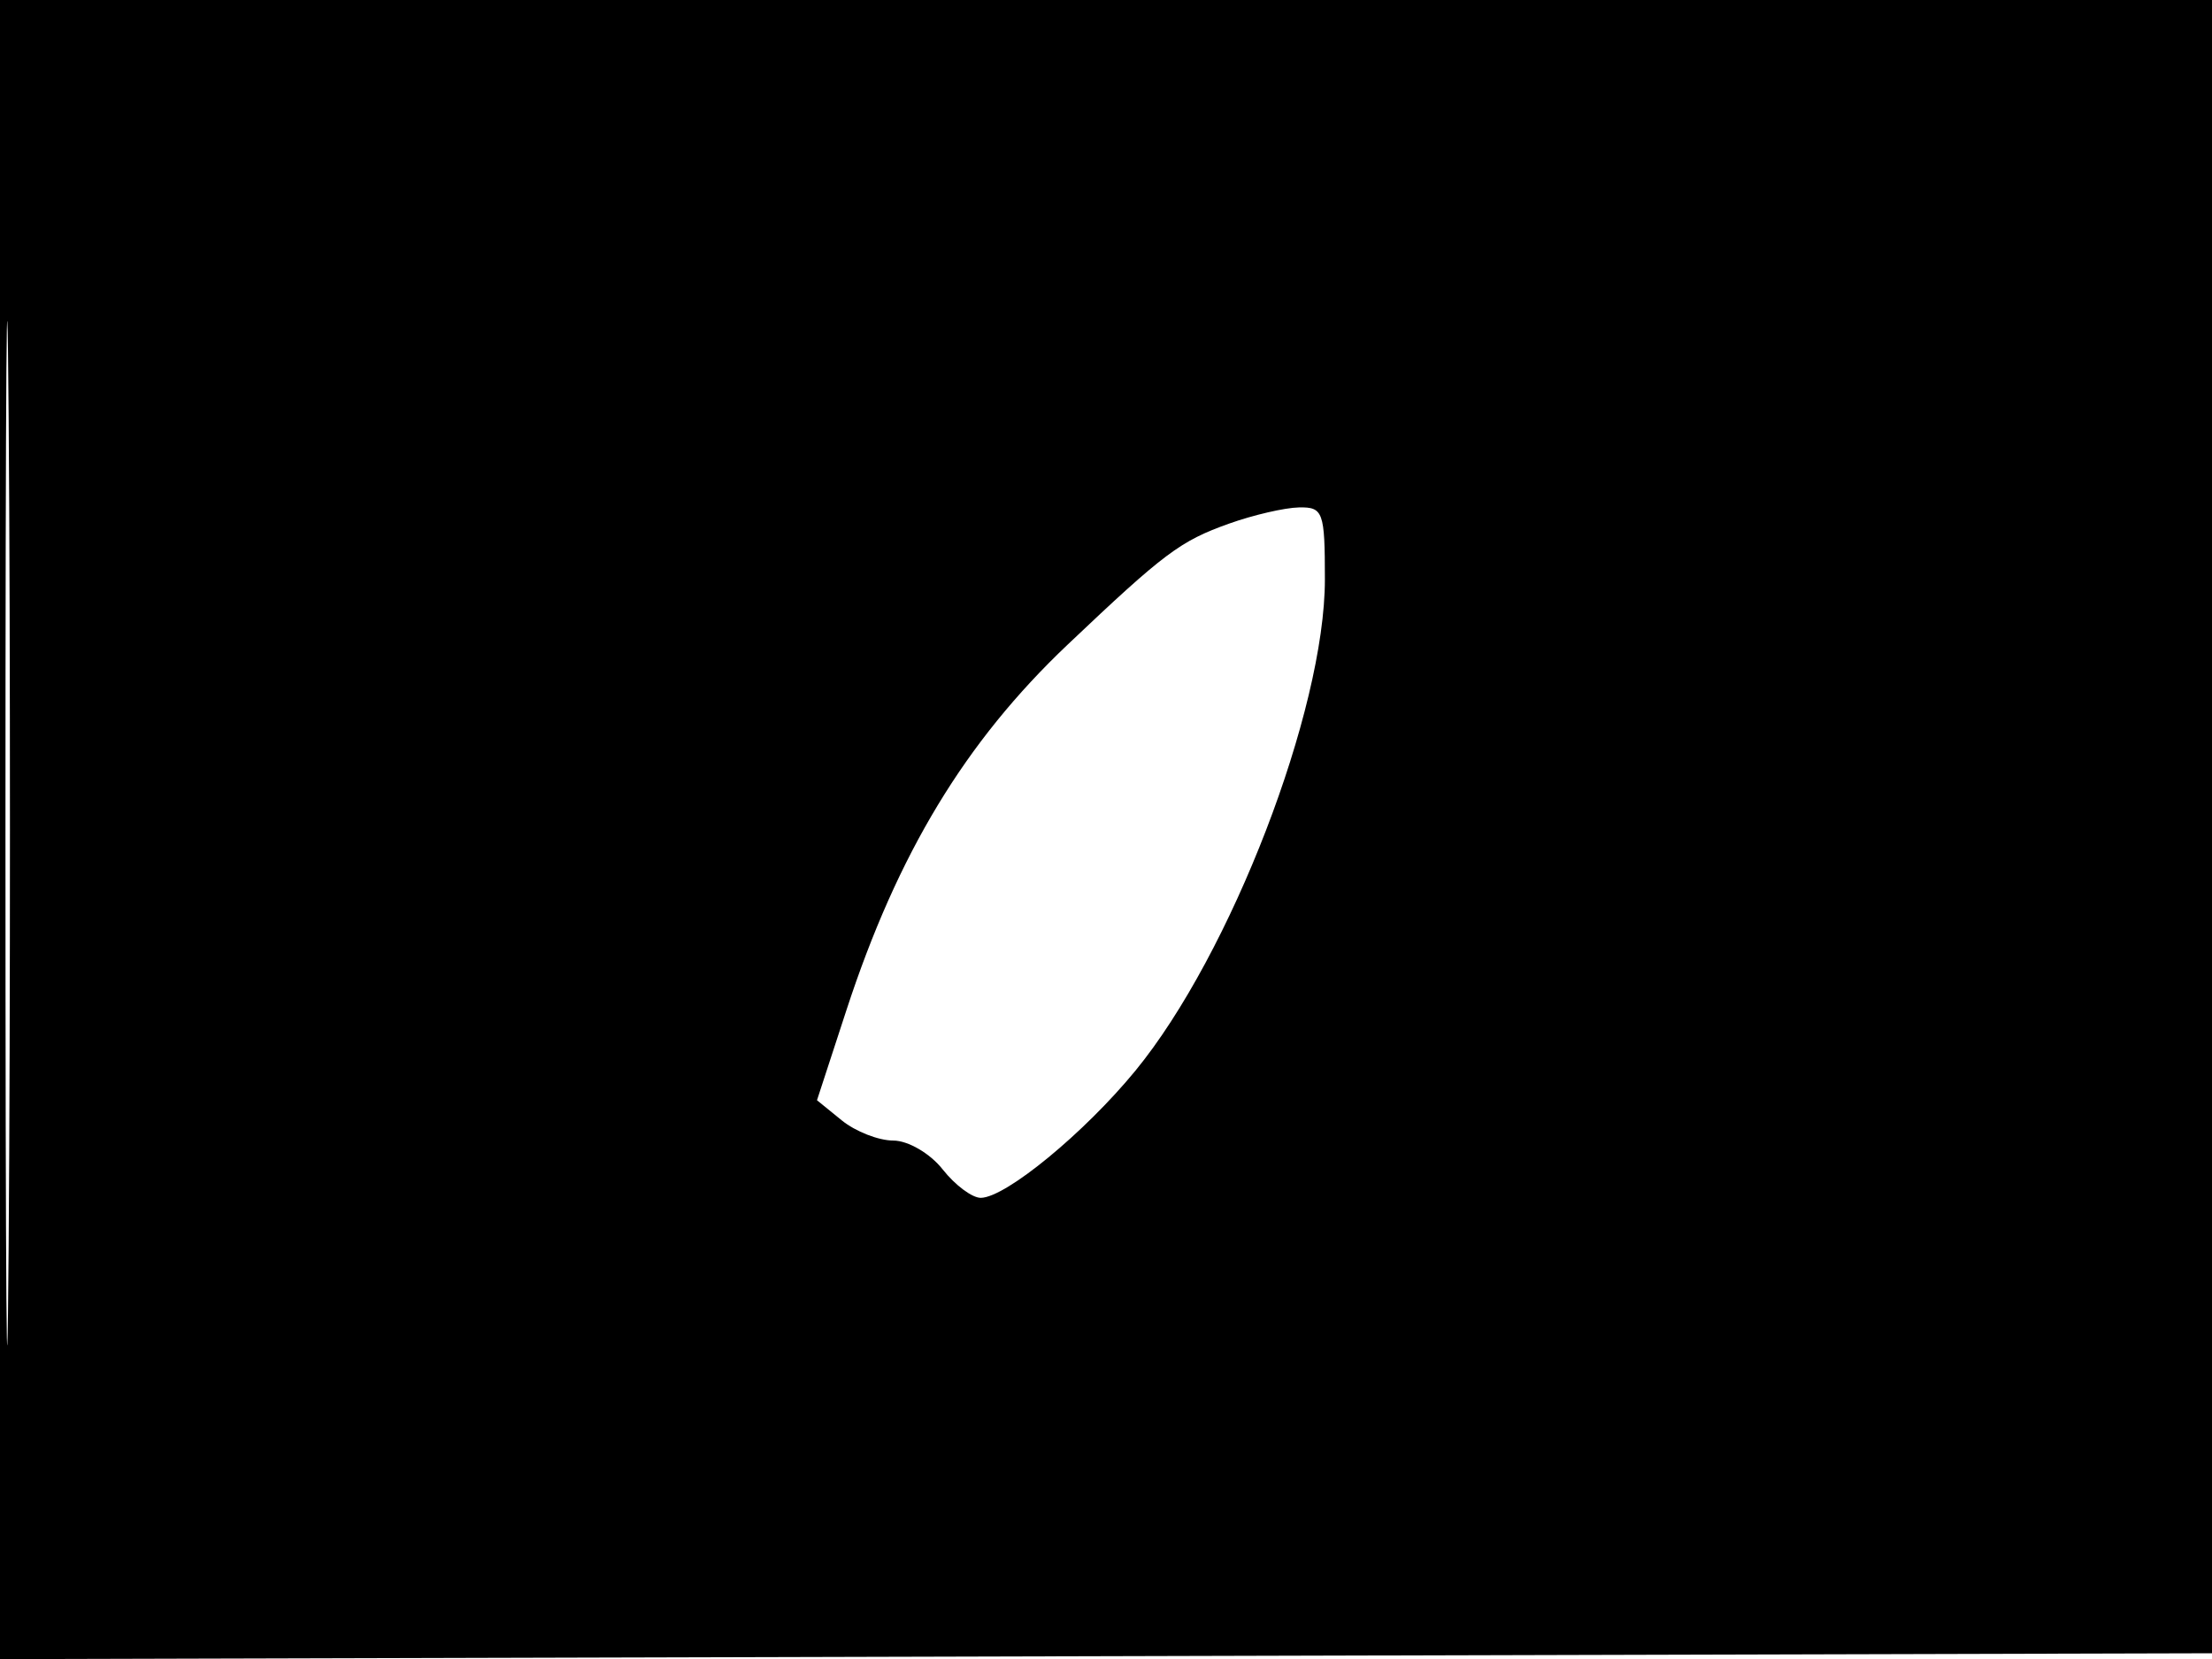 <svg xmlns="http://www.w3.org/2000/svg" width="192" height="144" viewBox="0 0 192 144" version="1.1">
	<path d="M -0 72.005 L -0 144.010 96.250 143.755 L 192.500 143.500 192.757 71.750 L 193.013 0 96.507 0 L 0 0 -0 72.005 M 0.474 72.500 C 0.474 112.100, 0.598 128.154, 0.750 108.176 C 0.901 88.198, 0.901 55.798, 0.750 36.176 C 0.598 16.554, 0.474 32.900, 0.474 72.500 M 106.684 45.449 C 102.436 46.964, 101.069 47.989, 92.661 55.962 C 83.784 64.381, 77.913 74.087, 73.465 87.694 L 70.914 95.500 73.068 97.250 C 74.252 98.213, 76.264 99, 77.538 99 C 78.818 99, 80.735 100.119, 81.821 101.500 C 82.903 102.875, 84.398 103.987, 85.144 103.972 C 87.325 103.927, 94.132 98.325, 98.551 92.938 C 106.830 82.845, 115 61.663, 115 50.291 C 115 44.421, 114.850 44.003, 112.750 44.044 C 111.513 44.068, 108.783 44.700, 106.684 45.449" stroke="none" fill="black" fill-rule="evenodd"/>
</svg>